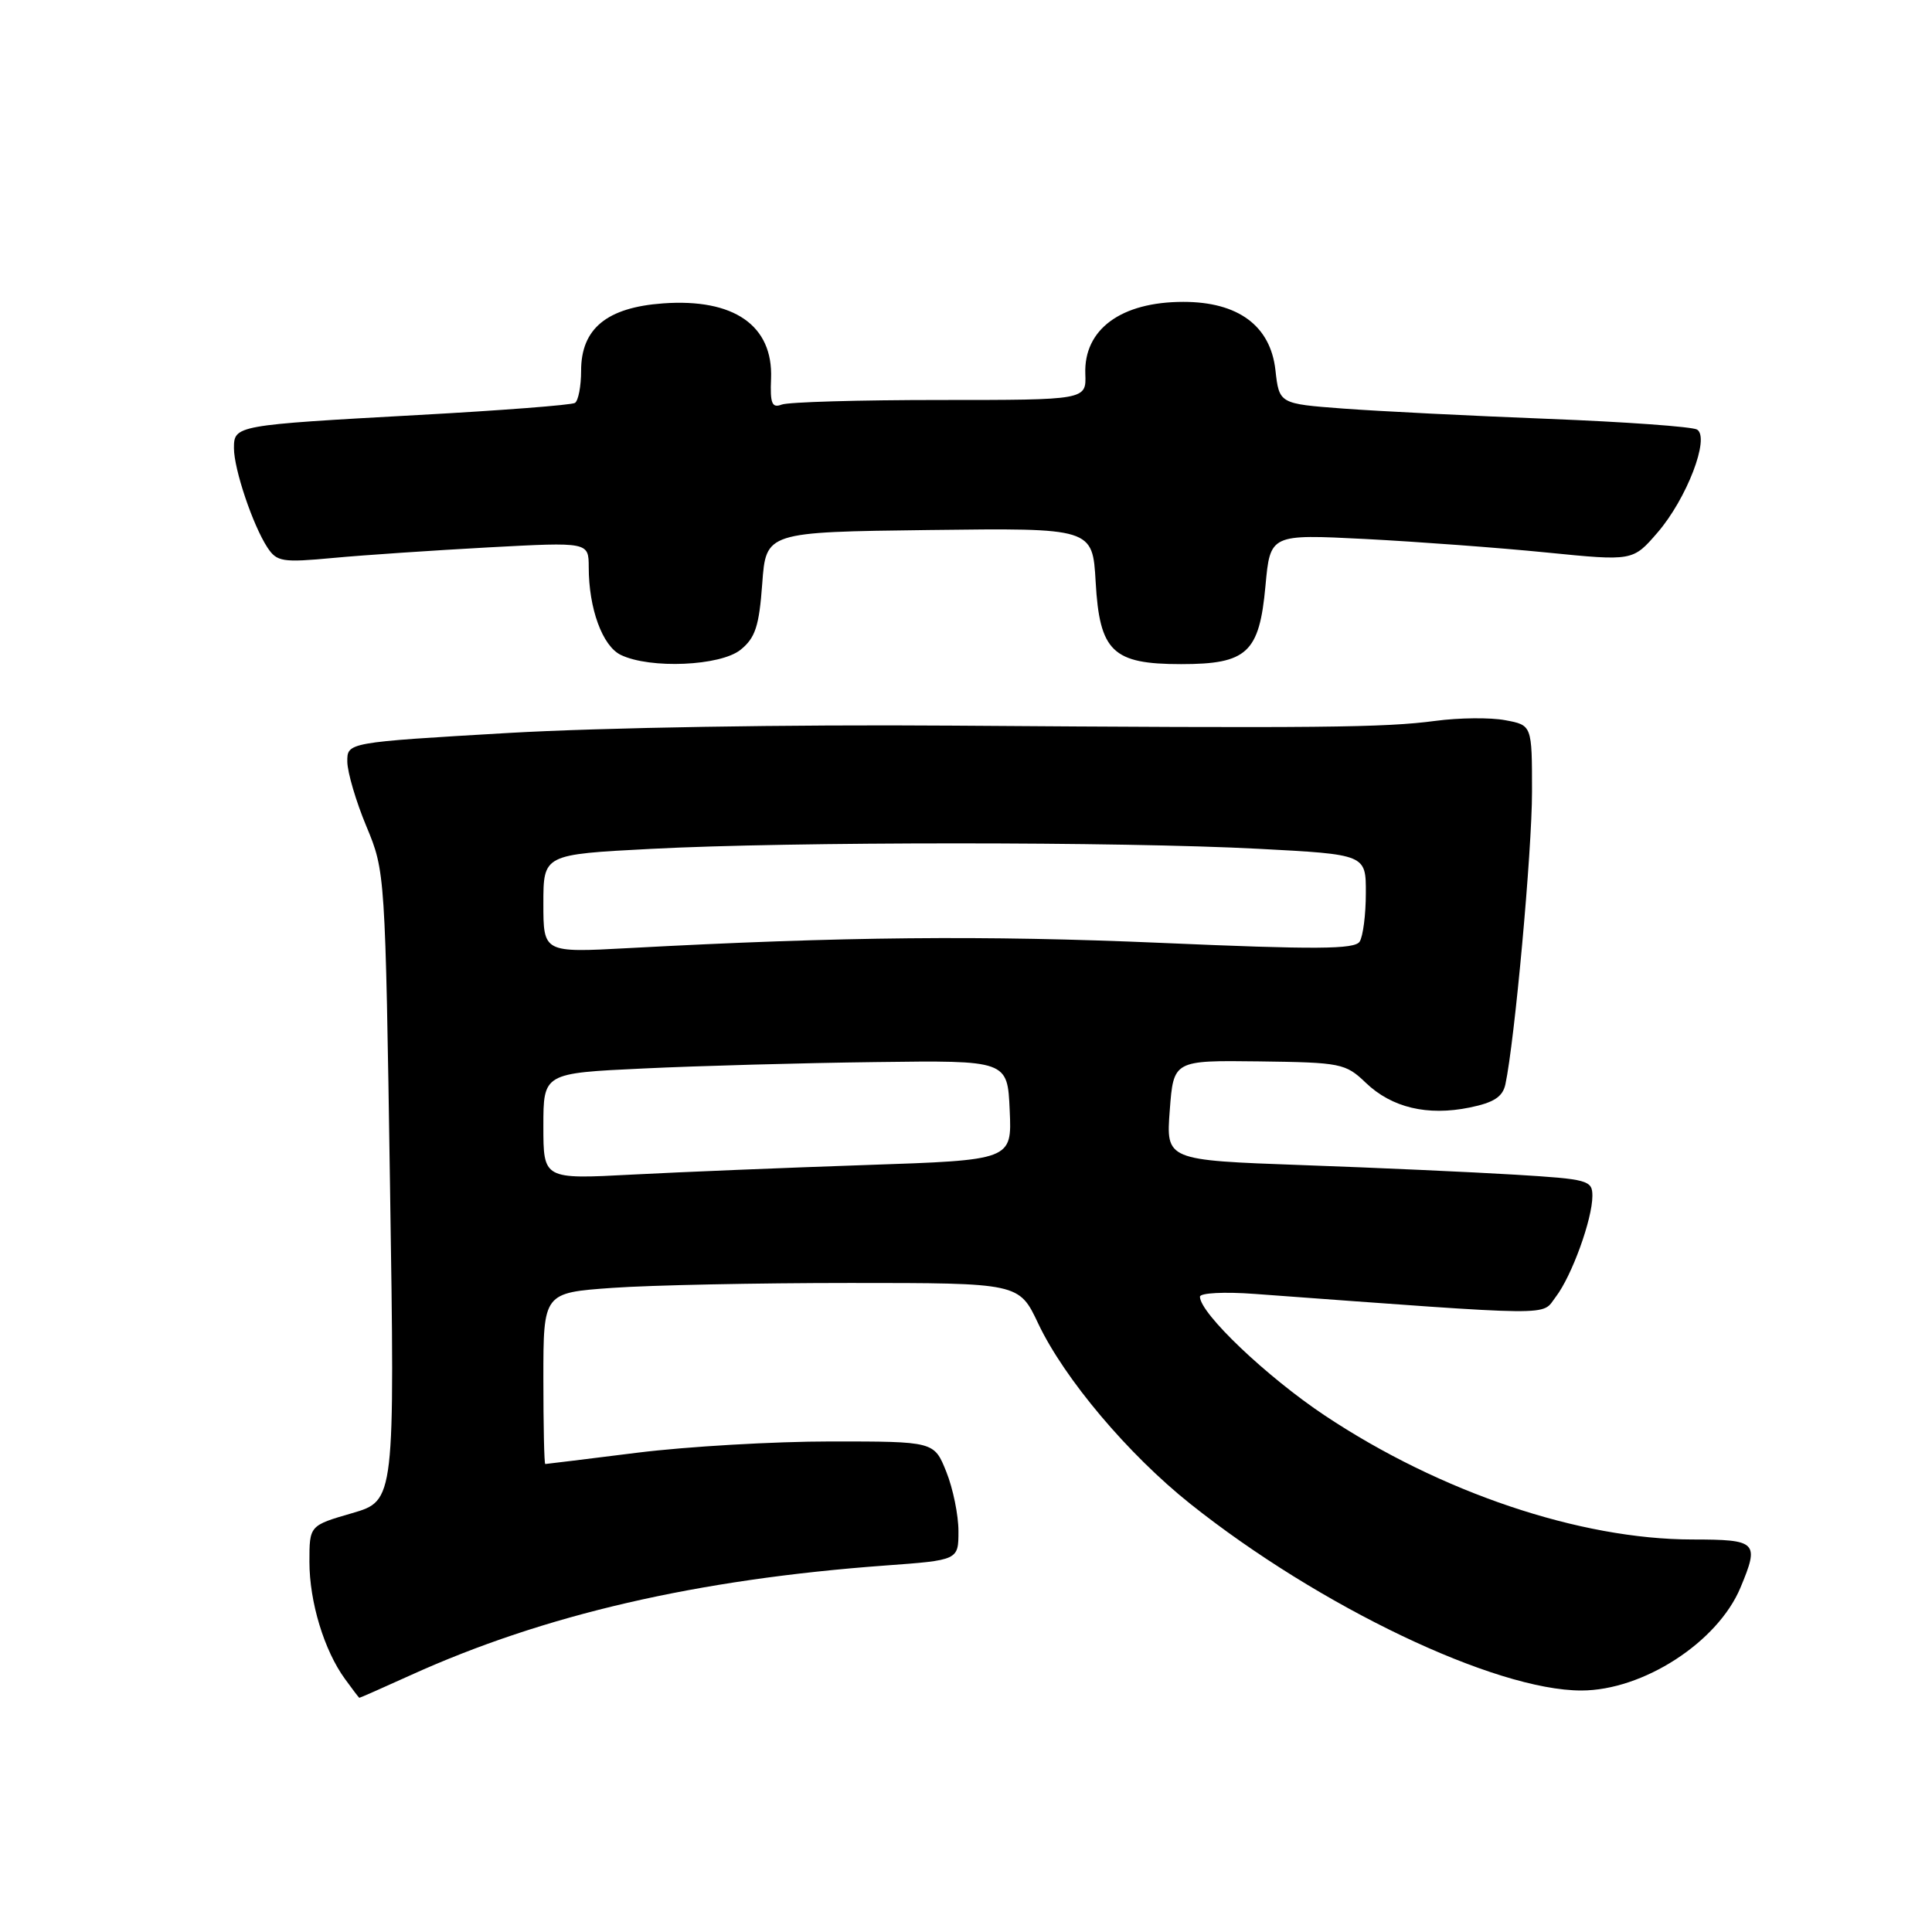 <?xml version="1.0" encoding="UTF-8" standalone="no"?>
<!DOCTYPE svg PUBLIC "-//W3C//DTD SVG 1.1//EN" "http://www.w3.org/Graphics/SVG/1.1/DTD/svg11.dtd" >
<svg xmlns="http://www.w3.org/2000/svg" xmlns:xlink="http://www.w3.org/1999/xlink" version="1.1" viewBox="0 0 256 256">
 <g >
 <path fill="currentColor"
d=" M 54.41 221.97 C 72.09 213.95 92.35 209.27 117.29 207.44 C 127.00 206.73 127.00 206.73 127.00 202.88 C 127.00 200.77 126.28 197.23 125.39 195.02 C 123.78 191.00 123.78 191.00 110.10 191.00 C 102.58 191.00 91.04 191.67 84.46 192.49 C 77.88 193.31 72.39 193.99 72.25 193.99 C 72.11 194.00 72.00 188.89 72.00 182.65 C 72.00 171.30 72.00 171.30 81.15 170.65 C 86.19 170.29 100.37 170.00 112.67 170.00 C 135.03 170.00 135.03 170.00 137.57 175.38 C 141.02 182.67 149.49 192.71 157.71 199.26 C 174.82 212.89 198.08 224.00 209.53 224.00 C 217.71 224.00 227.59 217.61 230.62 210.37 C 233.15 204.31 232.84 204.00 224.25 203.99 C 209.35 203.98 190.84 197.74 175.57 187.58 C 167.86 182.45 159.00 174.02 159.00 171.82 C 159.00 171.32 162.22 171.15 166.25 171.45 C 207.01 174.44 204.18 174.41 206.15 171.84 C 208.27 169.07 211.00 161.55 211.00 158.46 C 211.00 156.39 210.43 156.24 200.75 155.65 C 195.11 155.31 182.40 154.73 172.50 154.38 C 154.50 153.73 154.50 153.73 155.00 147.12 C 155.50 140.50 155.50 140.50 166.83 140.64 C 177.68 140.78 178.29 140.90 180.97 143.47 C 184.41 146.77 189.14 147.90 194.75 146.75 C 197.93 146.10 199.11 145.34 199.47 143.69 C 200.70 137.97 203.00 112.77 203.00 104.91 C 203.00 96.09 203.00 96.09 199.45 95.43 C 197.50 95.06 193.34 95.10 190.20 95.52 C 183.39 96.42 175.13 96.50 126.13 96.15 C 104.67 95.99 79.66 96.41 67.38 97.12 C 46.00 98.37 46.00 98.37 46.02 100.93 C 46.04 102.35 47.17 106.20 48.55 109.50 C 51.04 115.48 51.05 115.66 51.68 157.18 C 52.32 198.85 52.32 198.85 46.66 200.50 C 41.00 202.14 41.00 202.14 41.00 206.95 C 41.00 212.25 42.95 218.69 45.71 222.47 C 46.69 223.83 47.55 224.95 47.61 224.97 C 47.67 224.99 50.73 223.64 54.41 221.97 Z  M 98.14 86.09 C 100.08 84.52 100.59 82.97 101.00 77.34 C 101.50 70.50 101.50 70.50 123.14 70.23 C 144.77 69.96 144.77 69.96 145.18 77.10 C 145.70 86.34 147.42 88.00 156.50 88.00 C 165.25 88.00 166.87 86.50 167.68 77.64 C 168.31 70.78 168.31 70.78 180.91 71.42 C 187.83 71.78 198.64 72.58 204.93 73.21 C 216.36 74.35 216.36 74.35 219.62 70.58 C 223.49 66.11 226.61 57.99 224.87 56.92 C 224.25 56.54 215.36 55.90 205.12 55.50 C 194.88 55.10 182.68 54.49 178.00 54.14 C 169.50 53.50 169.50 53.50 169.00 49.03 C 168.34 43.17 164.07 40.00 156.80 40.00 C 148.54 40.00 143.59 43.64 143.81 49.55 C 143.94 53.00 143.94 53.00 124.55 53.00 C 113.89 53.00 104.45 53.27 103.58 53.61 C 102.29 54.10 102.03 53.48 102.17 50.15 C 102.44 43.13 97.26 39.52 87.85 40.20 C 80.41 40.74 77.00 43.54 77.00 49.12 C 77.00 51.19 76.63 53.11 76.18 53.39 C 75.73 53.67 66.39 54.39 55.43 54.99 C 31.19 56.33 31.00 56.36 31.00 59.39 C 31.00 62.17 33.50 69.59 35.43 72.54 C 36.68 74.44 37.40 74.56 44.15 73.93 C 48.19 73.55 57.46 72.93 64.75 72.53 C 78.00 71.82 78.00 71.82 78.01 75.16 C 78.01 80.64 79.83 85.61 82.26 86.78 C 86.15 88.66 95.47 88.25 98.14 86.09 Z  M 72.00 149.23 C 72.00 142.20 72.00 142.20 85.25 141.58 C 92.54 141.23 106.38 140.85 116.00 140.73 C 133.50 140.50 133.50 140.50 133.79 147.11 C 134.09 153.72 134.09 153.72 114.79 154.37 C 104.18 154.73 90.21 155.30 83.75 155.64 C 72.00 156.26 72.00 156.26 72.00 149.23 Z  M 72.00 119.73 C 72.00 113.22 72.00 113.22 86.25 112.48 C 104.71 111.51 148.55 111.51 166.75 112.47 C 181.00 113.22 181.00 113.22 180.98 118.36 C 180.98 121.19 180.61 124.07 180.16 124.77 C 179.51 125.80 174.39 125.83 153.93 124.94 C 130.40 123.92 111.67 124.10 83.25 125.63 C 72.00 126.24 72.00 126.24 72.00 119.73 Z "/>
</g>
</svg>